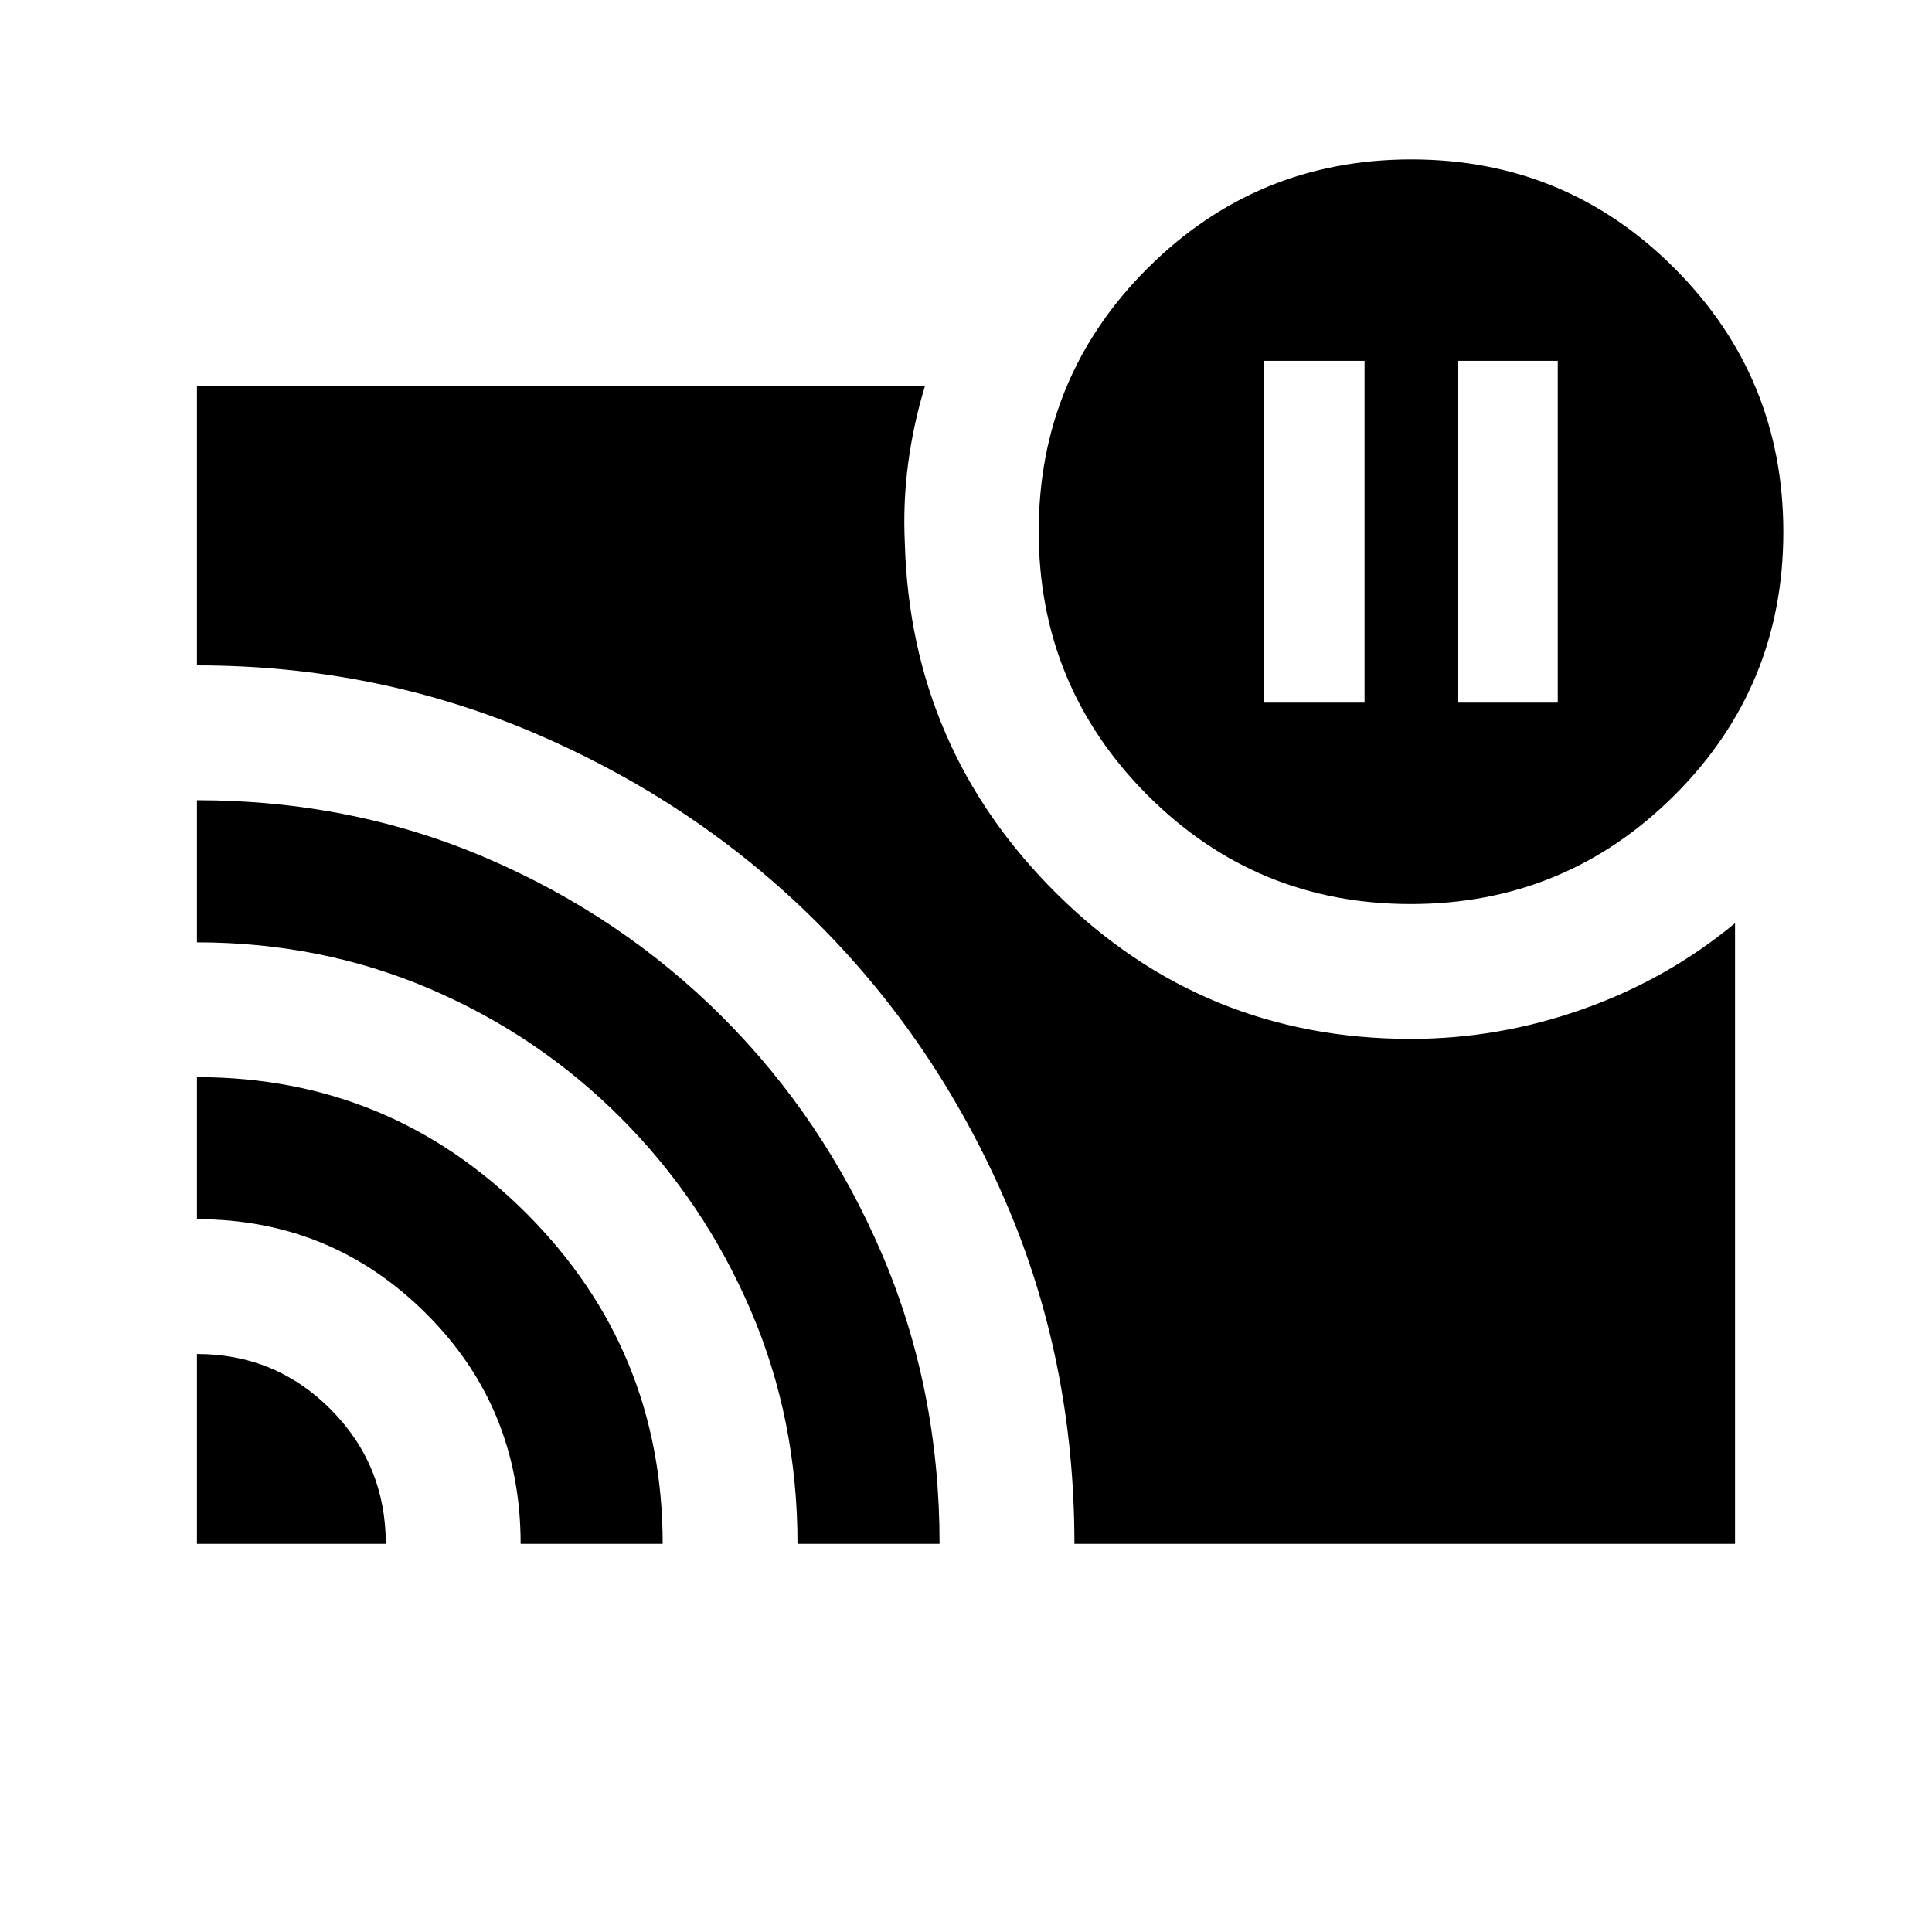 <svg xmlns="http://www.w3.org/2000/svg" height="20" viewBox="0 -960 960 960" width="20"><path d="M724.22-610.87h49.82V-780.7h-49.82v169.83Zm-96 0h49.82V-780.7h-49.82v169.83ZM97.87-287.2q39.09 0 66.46 27.52 27.37 27.51 27.37 66.81H97.87v-94.33Zm0-137.58q96.11 0 163.76 67.76 67.65 67.77 67.65 164.15H258.7q0-67.67-47.05-114.5-47.04-46.83-113.78-46.83v-70.58Zm0-137.59q77.13 0 144.18 28.88 67.04 28.88 117.14 79.05 50.1 50.17 78.89 117.2t28.79 144.37h-70.59q0-61.87-23.23-115.97-23.22-54.09-64.17-95.29t-95.02-64.41q-54.07-23.21-115.99-23.21v-70.62Zm603.1 51.59q-76.84 0-130.84-54.16t-54-131q0-76.84 54.16-130.84t131-54q76.84 0 130.84 54.16t54 131q0 76.84-54.16 130.84t-131 54Zm-167.1 317.91q0-91.16-34.39-170.49-34.39-79.32-93.62-138.34-59.23-59.01-138.72-93.34-79.48-34.33-169.27-34.33v-138.76h361.72q-5.7 18.73-8.32 38.29t-1.66 39.71q2.87 102.37 75.6 174.36 72.73 71.99 175.78 71.99 43.89 0 85.76-14.87 41.88-14.86 75.38-42.63v308.41H533.87Z"/></svg>